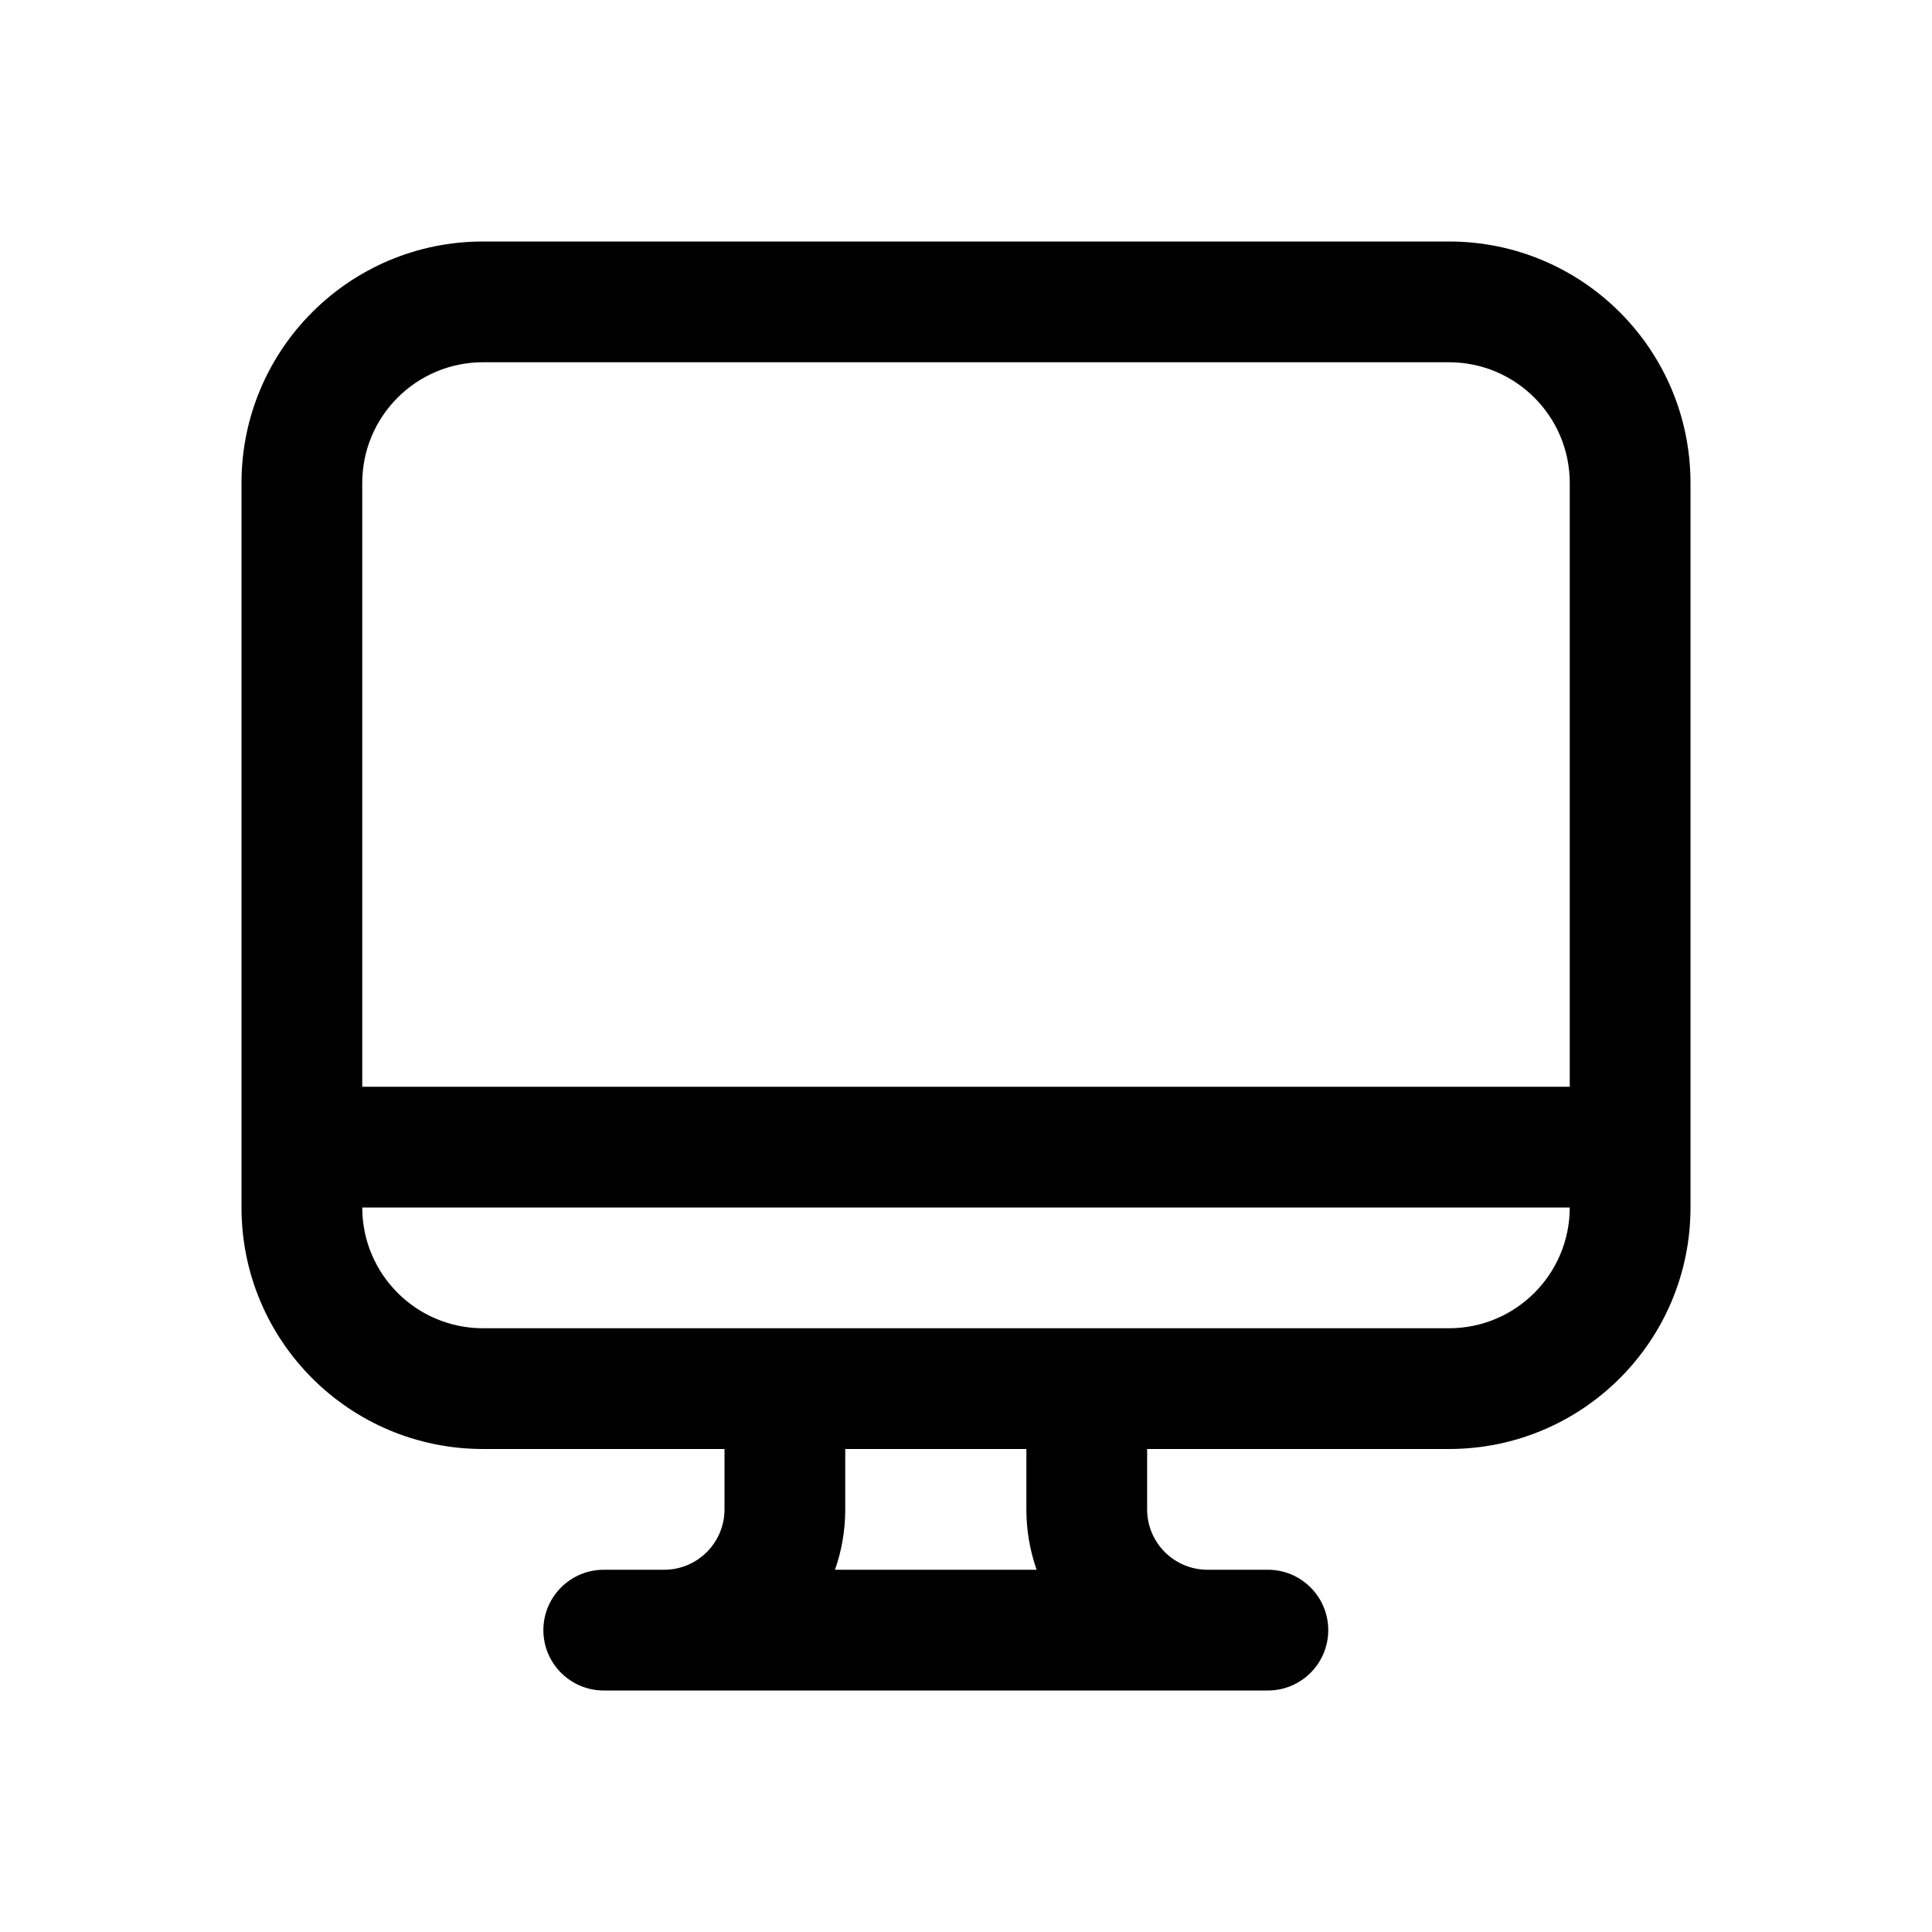 <svg xmlns="http://www.w3.org/2000/svg" viewBox="0 0 16 16" fill="none"><path d="M2 4C2 2.895 2.895 2 4 2H12C13.105 2 14 2.895 14 4V10C14 11.105 13.105 12 12 12H9.5V12.5C9.5 12.776 9.724 13 10 13H10.5C10.776 13 11 13.224 11 13.5C11 13.776 10.776 14 10.5 14H5C4.724 14 4.5 13.776 4.5 13.5C4.5 13.224 4.724 13 5 13H5.5C5.776 13 6 12.776 6 12.5V12H4C2.895 12 2 11.105 2 10V4ZM3 10C3 10.552 3.448 11 4 11H12C12.552 11 13 10.552 13 10H3ZM13 9V4C13 3.448 12.552 3 12 3H4C3.448 3 3 3.448 3 4V9H13ZM8.5 12.5V12H7V12.5C7 12.675 6.97 12.844 6.915 13H8.585C8.53 12.844 8.5 12.675 8.5 12.5Z" fill="currentColor"/></svg>